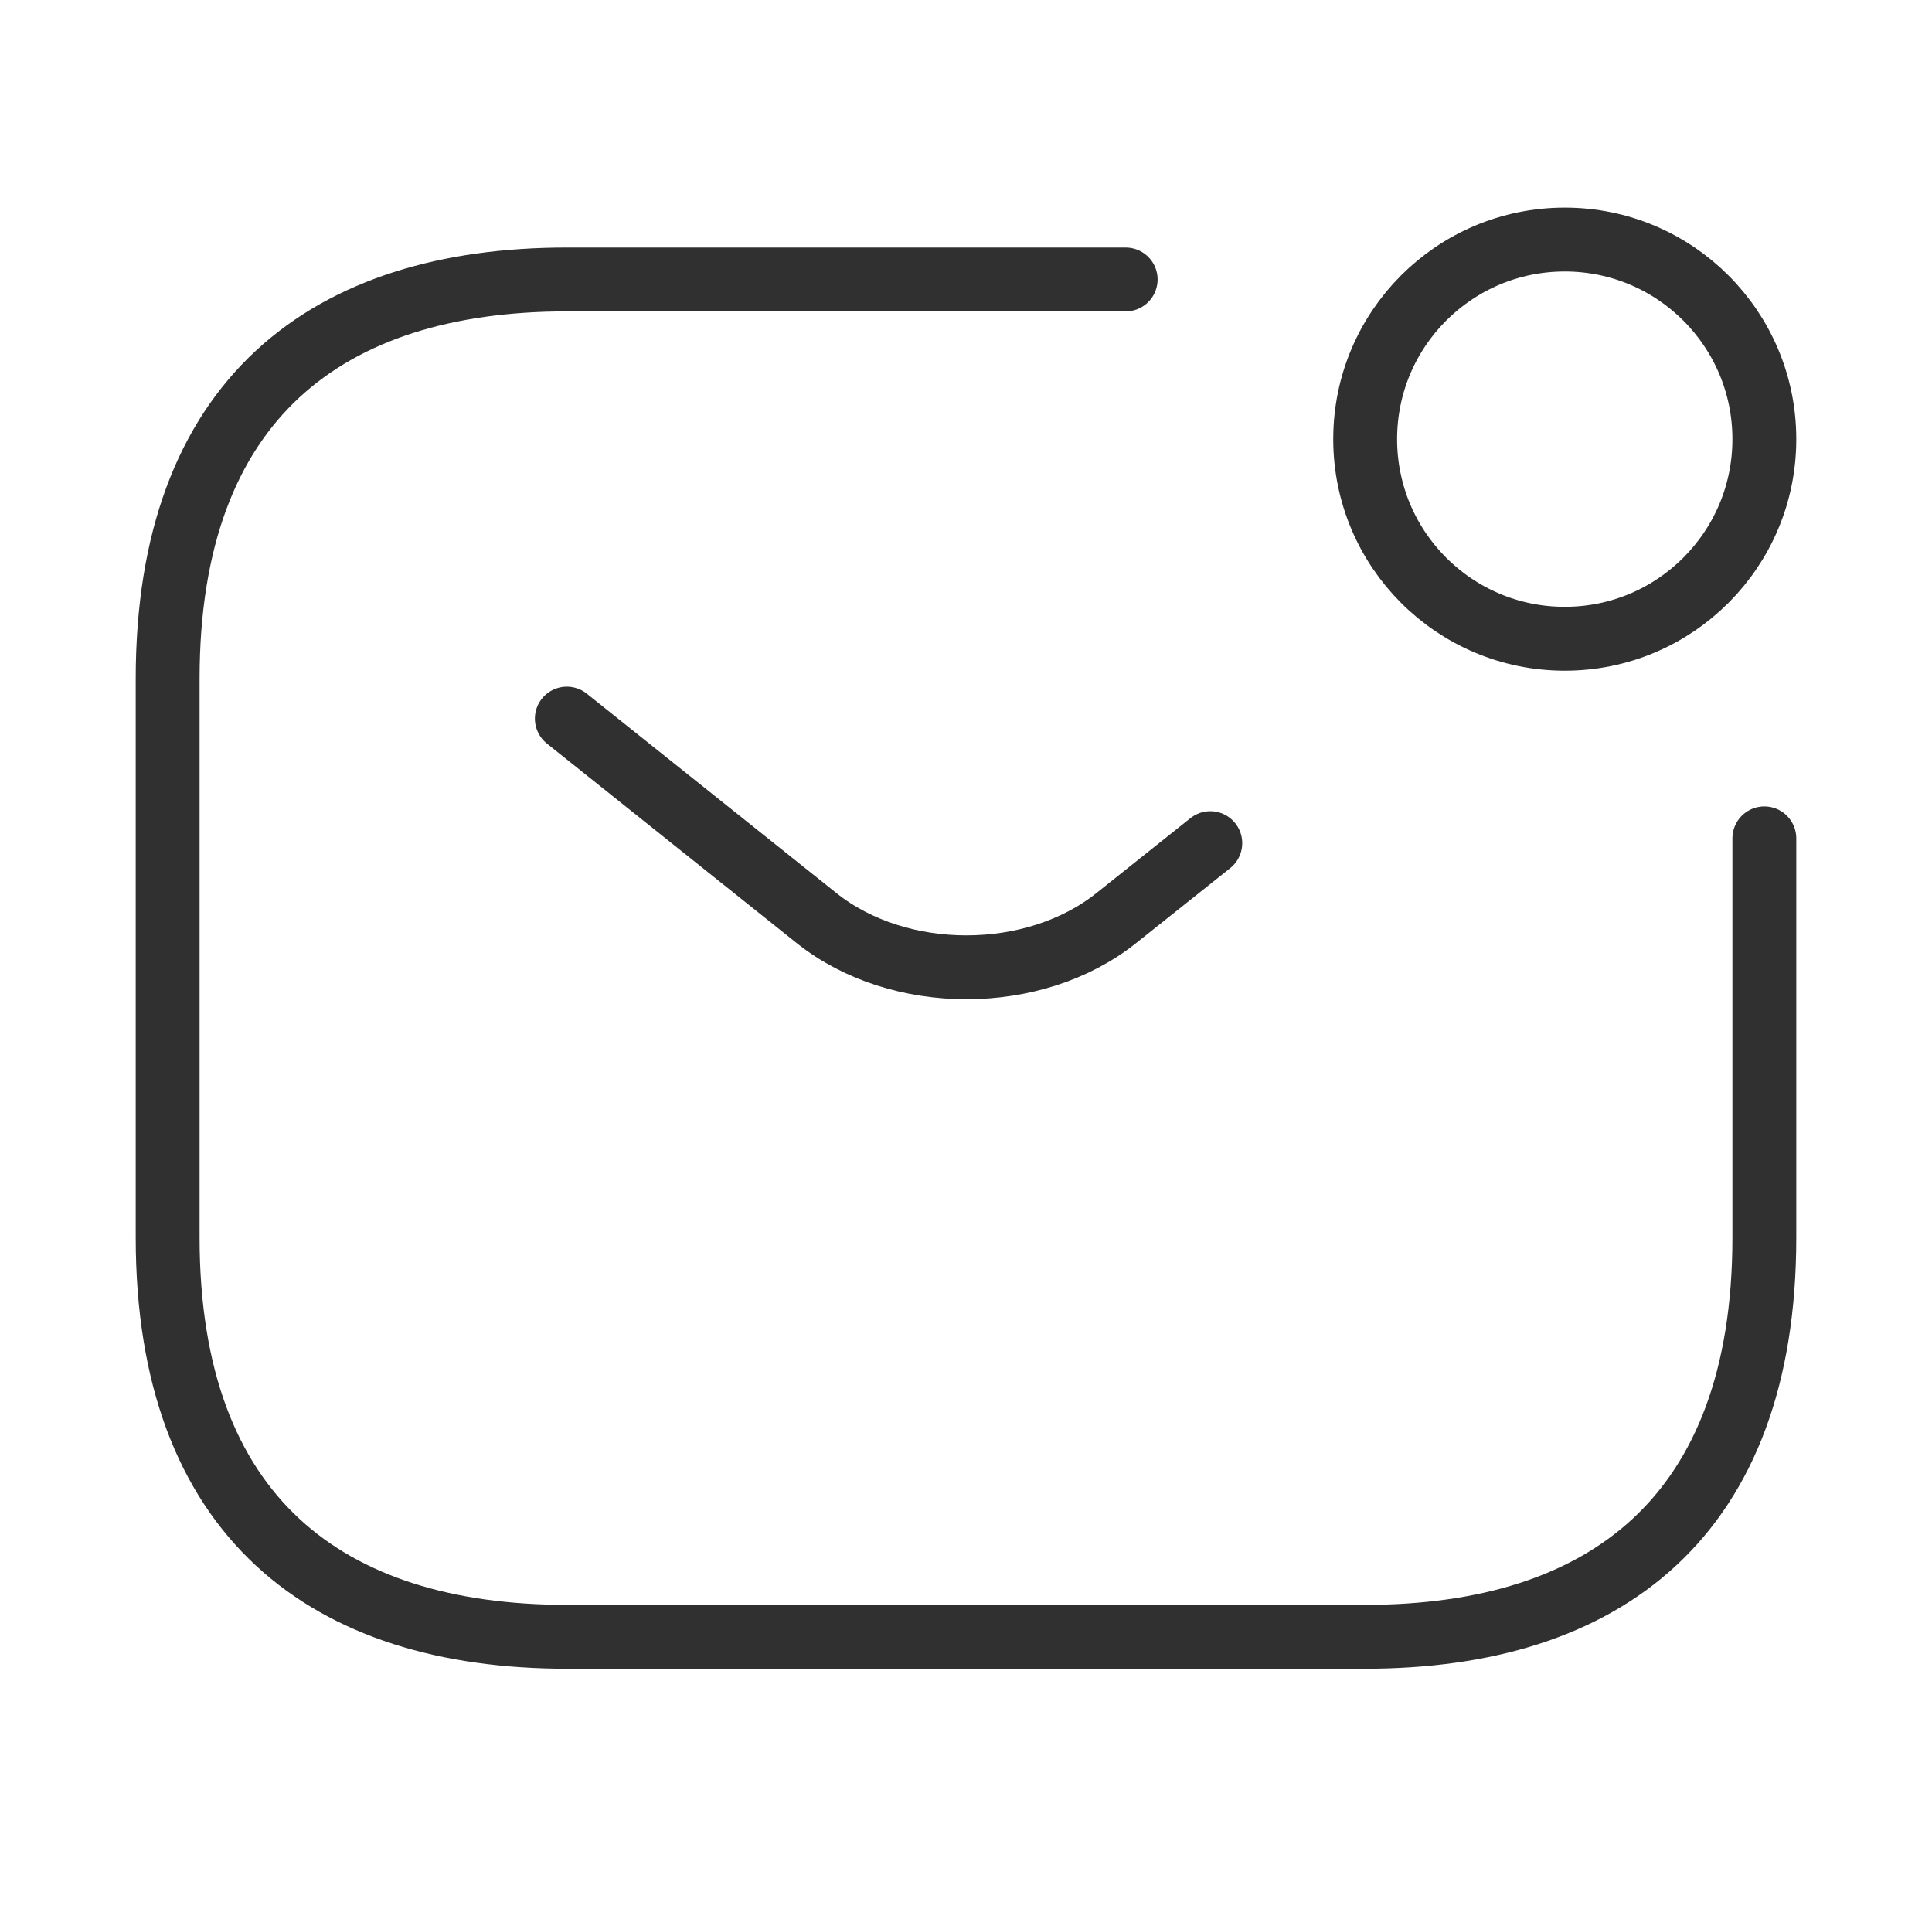 <svg width="121" height="120" viewBox="0 0 121 120" fill="none" xmlns="http://www.w3.org/2000/svg">
<path d="M110.5 52.5V77.5C110.5 95 100.5 102.5 85.5 102.5H35.5C20.5 102.5 10.5 95 10.5 77.5V42.5C10.5 25 20.5 17.5 35.5 17.5H70.5" stroke="#303030" stroke-width="4" stroke-miterlimit="10" stroke-linecap="round" stroke-linejoin="round"/>
<path d="M35.5 45L51.15 57.5C56.3 61.6 64.75 61.6 69.9 57.5L75.8 52.8" stroke="#303030" stroke-width="4" stroke-miterlimit="10" stroke-linecap="round" stroke-linejoin="round"/>
<path d="M98 40C104.904 40 110.5 34.404 110.5 27.5C110.5 20.596 104.904 15 98 15C91.096 15 85.5 20.596 85.5 27.5C85.5 34.404 91.096 40 98 40Z" stroke="#303030" stroke-width="4" stroke-miterlimit="10" stroke-linecap="round" stroke-linejoin="round"/>
</svg>
